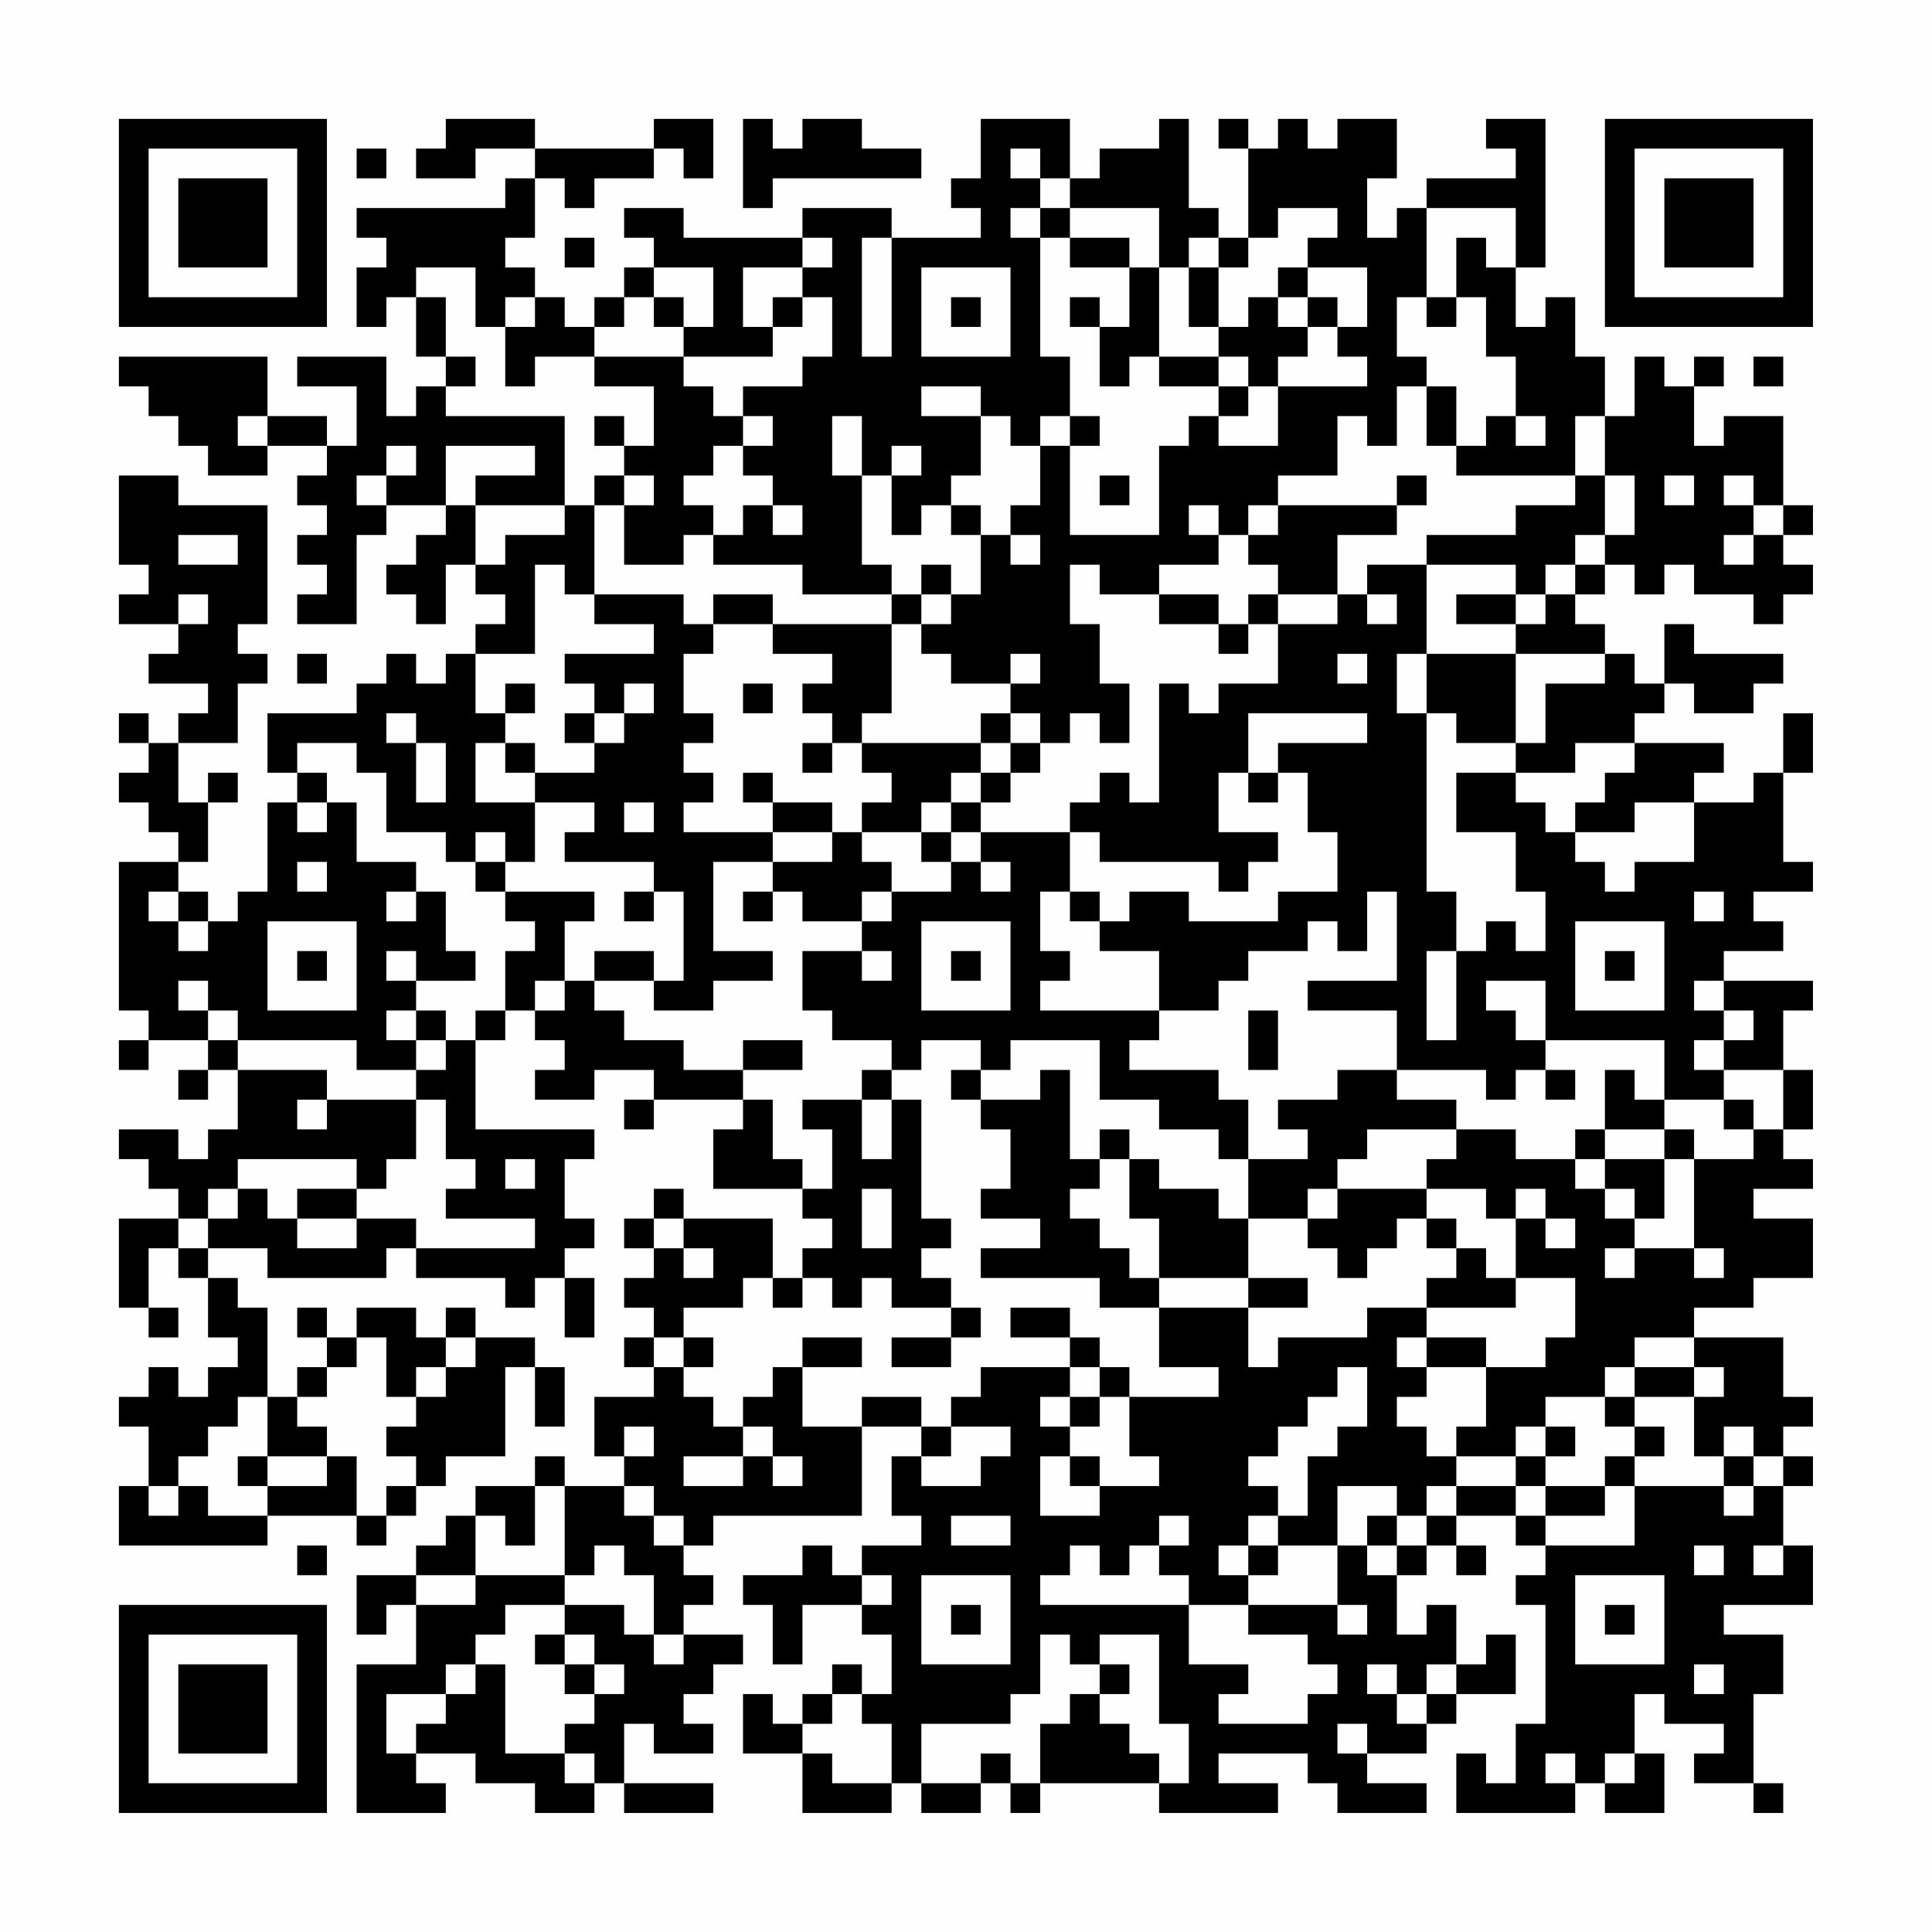 <?xml version="1.0" encoding="UTF-8"?>
<svg xmlns="http://www.w3.org/2000/svg" version="1.1" width="300" height="300" viewBox="0 0 300 300"><rect x="0" y="0" width="300" height="300" fill="#fefefe"/><g transform="scale(4.615)"><g transform="translate(4,4)"><path fill-rule="evenodd" d="M11 0L11 1L10 1L10 2L12 2L12 1L14 1L14 2L13 2L13 3L8 3L8 4L9 4L9 5L8 5L8 7L9 7L9 6L10 6L10 8L11 8L11 9L10 9L10 10L9 10L9 8L6 8L6 9L8 9L8 11L7 11L7 10L5 10L5 8L0 8L0 9L1 9L1 10L2 10L2 11L3 11L3 12L5 12L5 11L7 11L7 12L6 12L6 13L7 13L7 14L6 14L6 15L7 15L7 16L6 16L6 17L8 17L8 14L9 14L9 13L11 13L11 14L10 14L10 15L9 15L9 16L10 16L10 17L11 17L11 15L12 15L12 16L13 16L13 17L12 17L12 18L11 18L11 19L10 19L10 18L9 18L9 19L8 19L8 20L5 20L5 22L6 22L6 23L5 23L5 26L4 26L4 27L3 27L3 26L2 26L2 25L3 25L3 23L4 23L4 22L3 22L3 23L2 23L2 21L4 21L4 19L5 19L5 18L4 18L4 17L5 17L5 13L2 13L2 12L0 12L0 15L1 15L1 16L0 16L0 17L2 17L2 18L1 18L1 19L3 19L3 20L2 20L2 21L1 21L1 20L0 20L0 21L1 21L1 22L0 22L0 23L1 23L1 24L2 24L2 25L0 25L0 30L1 30L1 31L0 31L0 32L1 32L1 31L3 31L3 32L2 32L2 33L3 33L3 32L4 32L4 34L3 34L3 35L2 35L2 34L0 34L0 35L1 35L1 36L2 36L2 37L0 37L0 40L1 40L1 41L2 41L2 40L1 40L1 38L2 38L2 39L3 39L3 41L4 41L4 42L3 42L3 43L2 43L2 42L1 42L1 43L0 43L0 44L1 44L1 46L0 46L0 48L5 48L5 47L8 47L8 48L9 48L9 47L10 47L10 46L11 46L11 45L13 45L13 42L14 42L14 44L15 44L15 42L14 42L14 41L12 41L12 40L11 40L11 41L10 41L10 40L8 40L8 41L7 41L7 40L6 40L6 41L7 41L7 42L6 42L6 43L5 43L5 40L4 40L4 39L3 39L3 38L5 38L5 39L9 39L9 38L10 38L10 39L13 39L13 40L14 40L14 39L15 39L15 41L16 41L16 39L15 39L15 38L16 38L16 37L15 37L15 35L16 35L16 34L12 34L12 31L13 31L13 30L14 30L14 31L15 31L15 32L14 32L14 33L16 33L16 32L18 32L18 33L17 33L17 34L18 34L18 33L21 33L21 34L20 34L20 36L23 36L23 37L24 37L24 38L23 38L23 39L22 39L22 37L19 37L19 36L18 36L18 37L17 37L17 38L18 38L18 39L17 39L17 40L18 40L18 41L17 41L17 42L18 42L18 43L16 43L16 45L17 45L17 46L15 46L15 45L14 45L14 46L12 46L12 47L11 47L11 48L10 48L10 49L8 49L8 51L9 51L9 50L10 50L10 52L8 52L8 57L11 57L11 56L10 56L10 55L12 55L12 56L14 56L14 57L16 57L16 56L17 56L17 57L20 57L20 56L17 56L17 54L18 54L18 55L20 55L20 54L19 54L19 53L20 53L20 52L21 52L21 51L19 51L19 50L20 50L20 49L19 49L19 48L20 48L20 47L25 47L25 44L27 44L27 45L26 45L26 47L27 47L27 48L25 48L25 49L24 49L24 48L23 48L23 49L21 49L21 50L22 50L22 52L23 52L23 50L25 50L25 51L26 51L26 53L25 53L25 52L24 52L24 53L23 53L23 54L22 54L22 53L21 53L21 55L23 55L23 57L26 57L26 56L27 56L27 57L29 57L29 56L30 56L30 57L31 57L31 56L35 56L35 57L39 57L39 56L37 56L37 55L40 55L40 56L41 56L41 57L44 57L44 56L42 56L42 55L44 55L44 54L45 54L45 53L47 53L47 51L46 51L46 52L45 52L45 50L44 50L44 51L43 51L43 49L44 49L44 48L45 48L45 49L46 49L46 48L45 48L45 47L47 47L47 48L48 48L48 49L47 49L47 50L48 50L48 54L47 54L47 56L46 56L46 55L45 55L45 57L49 57L49 56L50 56L50 57L52 57L52 55L51 55L51 53L52 53L52 54L54 54L54 55L53 55L53 56L55 56L55 57L56 57L56 56L55 56L55 53L56 53L56 51L54 51L54 50L57 50L57 48L56 48L56 46L57 46L57 45L56 45L56 44L57 44L57 43L56 43L56 41L53 41L53 40L55 40L55 39L57 39L57 37L55 37L55 36L57 36L57 35L56 35L56 34L57 34L57 32L56 32L56 30L57 30L57 29L54 29L54 28L56 28L56 27L55 27L55 26L57 26L57 25L56 25L56 22L57 22L57 20L56 20L56 22L55 22L55 23L53 23L53 22L54 22L54 21L51 21L51 20L52 20L52 19L53 19L53 20L55 20L55 19L56 19L56 18L53 18L53 17L52 17L52 19L51 19L51 18L50 18L50 17L49 17L49 16L50 16L50 15L51 15L51 16L52 16L52 15L53 15L53 16L55 16L55 17L56 17L56 16L57 16L57 15L56 15L56 14L57 14L57 13L56 13L56 10L54 10L54 11L53 11L53 9L54 9L54 8L53 8L53 9L52 9L52 8L51 8L51 10L50 10L50 8L49 8L49 6L48 6L48 7L47 7L47 5L48 5L48 0L46 0L46 1L47 1L47 2L44 2L44 3L43 3L43 4L42 4L42 2L43 2L43 0L41 0L41 1L40 1L40 0L39 0L39 1L38 1L38 0L37 0L37 1L38 1L38 4L37 4L37 3L36 3L36 0L35 0L35 1L33 1L33 2L32 2L32 0L29 0L29 2L28 2L28 3L29 3L29 4L26 4L26 3L23 3L23 4L19 4L19 3L17 3L17 4L18 4L18 5L17 5L17 6L16 6L16 7L15 7L15 6L14 6L14 5L13 5L13 4L14 4L14 2L15 2L15 3L16 3L16 2L18 2L18 1L19 1L19 2L20 2L20 0L18 0L18 1L14 1L14 0ZM21 0L21 3L22 3L22 2L27 2L27 1L25 1L25 0L23 0L23 1L22 1L22 0ZM8 1L8 2L9 2L9 1ZM30 1L30 2L31 2L31 3L30 3L30 4L31 4L31 8L32 8L32 10L31 10L31 11L30 11L30 10L29 10L29 9L27 9L27 10L29 10L29 12L28 12L28 13L27 13L27 14L26 14L26 12L27 12L27 11L26 11L26 12L25 12L25 10L24 10L24 12L25 12L25 15L26 15L26 16L23 16L23 15L20 15L20 14L21 14L21 13L22 13L22 14L23 14L23 13L22 13L22 12L21 12L21 11L22 11L22 10L21 10L21 9L23 9L23 8L24 8L24 6L23 6L23 5L24 5L24 4L23 4L23 5L21 5L21 7L22 7L22 8L19 8L19 7L20 7L20 5L18 5L18 6L17 6L17 7L16 7L16 8L14 8L14 9L13 9L13 7L14 7L14 6L13 6L13 7L12 7L12 5L10 5L10 6L11 6L11 8L12 8L12 9L11 9L11 10L15 10L15 13L12 13L12 12L14 12L14 11L11 11L11 13L12 13L12 15L13 15L13 14L15 14L15 13L16 13L16 16L15 16L15 15L14 15L14 18L12 18L12 20L13 20L13 21L12 21L12 23L14 23L14 25L13 25L13 24L12 24L12 25L11 25L11 24L9 24L9 22L8 22L8 21L6 21L6 22L7 22L7 23L6 23L6 24L7 24L7 23L8 23L8 25L10 25L10 26L9 26L9 27L10 27L10 26L11 26L11 28L12 28L12 29L10 29L10 28L9 28L9 29L10 29L10 30L9 30L9 31L10 31L10 32L8 32L8 31L4 31L4 30L3 30L3 29L2 29L2 30L3 30L3 31L4 31L4 32L7 32L7 33L6 33L6 34L7 34L7 33L10 33L10 35L9 35L9 36L8 36L8 35L4 35L4 36L3 36L3 37L2 37L2 38L3 38L3 37L4 37L4 36L5 36L5 37L6 37L6 38L8 38L8 37L10 37L10 38L14 38L14 37L11 37L11 36L12 36L12 35L11 35L11 33L10 33L10 32L11 32L11 31L12 31L12 30L13 30L13 28L14 28L14 27L13 27L13 26L16 26L16 27L15 27L15 29L14 29L14 30L15 30L15 29L16 29L16 30L17 30L17 31L19 31L19 32L21 32L21 33L22 33L22 35L23 35L23 36L24 36L24 34L23 34L23 33L25 33L25 35L26 35L26 33L27 33L27 37L28 37L28 38L27 38L27 39L28 39L28 40L26 40L26 39L25 39L25 40L24 40L24 39L23 39L23 40L22 40L22 39L21 39L21 40L19 40L19 41L18 41L18 42L19 42L19 43L20 43L20 44L21 44L21 45L19 45L19 46L21 46L21 45L22 45L22 46L23 46L23 45L22 45L22 44L21 44L21 43L22 43L22 42L23 42L23 44L25 44L25 43L27 43L27 44L28 44L28 45L27 45L27 46L29 46L29 45L30 45L30 44L28 44L28 43L29 43L29 42L32 42L32 43L31 43L31 44L32 44L32 45L31 45L31 47L33 47L33 46L35 46L35 45L34 45L34 43L37 43L37 42L35 42L35 40L38 40L38 42L39 42L39 41L42 41L42 40L44 40L44 41L43 41L43 42L44 42L44 43L43 43L43 44L44 44L44 45L45 45L45 46L44 46L44 47L43 47L43 46L41 46L41 48L39 48L39 47L40 47L40 45L41 45L41 44L42 44L42 42L41 42L41 43L40 43L40 44L39 44L39 45L38 45L38 46L39 46L39 47L38 47L38 48L37 48L37 49L38 49L38 50L36 50L36 49L35 49L35 48L36 48L36 47L35 47L35 48L34 48L34 49L33 49L33 48L32 48L32 49L31 49L31 50L36 50L36 52L38 52L38 53L37 53L37 54L40 54L40 53L41 53L41 52L40 52L40 51L38 51L38 50L41 50L41 51L42 51L42 50L41 50L41 48L42 48L42 49L43 49L43 48L44 48L44 47L45 47L45 46L47 46L47 47L48 47L48 48L51 48L51 46L54 46L54 47L55 47L55 46L56 46L56 45L55 45L55 44L54 44L54 45L53 45L53 43L54 43L54 42L53 42L53 41L51 41L51 42L50 42L50 43L48 43L48 44L47 44L47 45L45 45L45 44L46 44L46 42L48 42L48 41L49 41L49 39L47 39L47 37L48 37L48 38L49 38L49 37L48 37L48 36L47 36L47 37L46 37L46 36L44 36L44 35L45 35L45 34L47 34L47 35L49 35L49 36L50 36L50 37L51 37L51 38L50 38L50 39L51 39L51 38L53 38L53 39L54 39L54 38L53 38L53 35L55 35L55 34L56 34L56 32L54 32L54 31L55 31L55 30L54 30L54 29L53 29L53 30L54 30L54 31L53 31L53 32L54 32L54 33L52 33L52 31L48 31L48 29L46 29L46 30L47 30L47 31L48 31L48 32L47 32L47 33L46 33L46 32L43 32L43 30L40 30L40 29L43 29L43 26L42 26L42 28L41 28L41 27L40 27L40 28L38 28L38 29L37 29L37 30L35 30L35 28L33 28L33 27L34 27L34 26L36 26L36 27L39 27L39 26L41 26L41 24L40 24L40 22L39 22L39 21L42 21L42 20L38 20L38 22L37 22L37 24L39 24L39 25L38 25L38 26L37 26L37 25L33 25L33 24L32 24L32 23L33 23L33 22L34 22L34 23L35 23L35 19L36 19L36 20L37 20L37 19L39 19L39 17L41 17L41 16L42 16L42 17L43 17L43 16L42 16L42 15L44 15L44 18L43 18L43 20L44 20L44 26L45 26L45 28L44 28L44 31L45 31L45 28L46 28L46 27L47 27L47 28L48 28L48 26L47 26L47 24L45 24L45 22L47 22L47 23L48 23L48 24L49 24L49 25L50 25L50 26L51 26L51 25L53 25L53 23L51 23L51 24L49 24L49 23L50 23L50 22L51 22L51 21L49 21L49 22L47 22L47 21L48 21L48 19L50 19L50 18L47 18L47 17L48 17L48 16L49 16L49 15L50 15L50 14L51 14L51 12L50 12L50 10L49 10L49 12L45 12L45 11L46 11L46 10L47 10L47 11L48 11L48 10L47 10L47 8L46 8L46 6L45 6L45 4L46 4L46 5L47 5L47 3L44 3L44 6L43 6L43 8L44 8L44 9L43 9L43 11L42 11L42 10L41 10L41 12L39 12L39 13L38 13L38 14L37 14L37 13L36 13L36 14L37 14L37 15L35 15L35 16L33 16L33 15L32 15L32 17L33 17L33 19L34 19L34 21L33 21L33 20L32 20L32 21L31 21L31 20L30 20L30 19L31 19L31 18L30 18L30 19L28 19L28 18L27 18L27 17L28 17L28 16L29 16L29 14L30 14L30 15L31 15L31 14L30 14L30 13L31 13L31 11L32 11L32 14L35 14L35 11L36 11L36 10L37 10L37 11L39 11L39 9L42 9L42 8L41 8L41 7L42 7L42 5L40 5L40 4L41 4L41 3L39 3L39 4L38 4L38 5L37 5L37 4L36 4L36 5L35 5L35 3L32 3L32 2L31 2L31 1ZM31 3L31 4L32 4L32 5L34 5L34 7L33 7L33 6L32 6L32 7L33 7L33 9L34 9L34 8L35 8L35 9L37 9L37 10L38 10L38 9L39 9L39 8L40 8L40 7L41 7L41 6L40 6L40 5L39 5L39 6L38 6L38 7L37 7L37 5L36 5L36 7L37 7L37 8L35 8L35 5L34 5L34 4L32 4L32 3ZM15 4L15 5L16 5L16 4ZM25 4L25 8L26 8L26 4ZM27 5L27 8L30 8L30 5ZM18 6L18 7L19 7L19 6ZM22 6L22 7L23 7L23 6ZM28 6L28 7L29 7L29 6ZM39 6L39 7L40 7L40 6ZM44 6L44 7L45 7L45 6ZM16 8L16 9L18 9L18 11L17 11L17 10L16 10L16 11L17 11L17 12L16 12L16 13L17 13L17 15L19 15L19 14L20 14L20 13L19 13L19 12L20 12L20 11L21 11L21 10L20 10L20 9L19 9L19 8ZM37 8L37 9L38 9L38 8ZM55 8L55 9L56 9L56 8ZM44 9L44 11L45 11L45 9ZM4 10L4 11L5 11L5 10ZM32 10L32 11L33 11L33 10ZM9 11L9 12L8 12L8 13L9 13L9 12L10 12L10 11ZM17 12L17 13L18 13L18 12ZM33 12L33 13L34 13L34 12ZM43 12L43 13L39 13L39 14L38 14L38 15L39 15L39 16L38 16L38 17L37 17L37 16L35 16L35 17L37 17L37 18L38 18L38 17L39 17L39 16L41 16L41 14L43 14L43 13L44 13L44 12ZM49 12L49 13L47 13L47 14L44 14L44 15L47 15L47 16L45 16L45 17L47 17L47 16L48 16L48 15L49 15L49 14L50 14L50 12ZM52 12L52 13L53 13L53 12ZM54 12L54 13L55 13L55 14L54 14L54 15L55 15L55 14L56 14L56 13L55 13L55 12ZM28 13L28 14L29 14L29 13ZM2 14L2 15L4 15L4 14ZM27 15L27 16L26 16L26 17L22 17L22 16L20 16L20 17L19 17L19 16L16 16L16 17L18 17L18 18L15 18L15 19L16 19L16 20L15 20L15 21L16 21L16 22L14 22L14 21L13 21L13 22L14 22L14 23L16 23L16 24L15 24L15 25L18 25L18 26L17 26L17 27L18 27L18 26L19 26L19 29L18 29L18 28L16 28L16 29L18 29L18 30L20 30L20 29L22 29L22 28L20 28L20 25L22 25L22 26L21 26L21 27L22 27L22 26L23 26L23 27L25 27L25 28L23 28L23 30L24 30L24 31L26 31L26 32L25 32L25 33L26 33L26 32L27 32L27 31L29 31L29 32L28 32L28 33L29 33L29 34L30 34L30 36L29 36L29 37L31 37L31 38L29 38L29 39L33 39L33 40L35 40L35 39L38 39L38 40L40 40L40 39L38 39L38 37L40 37L40 38L41 38L41 39L42 39L42 38L43 38L43 37L44 37L44 38L45 38L45 39L44 39L44 40L47 40L47 39L46 39L46 38L45 38L45 37L44 37L44 36L41 36L41 35L42 35L42 34L45 34L45 33L43 33L43 32L41 32L41 33L39 33L39 34L40 34L40 35L38 35L38 33L37 33L37 32L34 32L34 31L35 31L35 30L31 30L31 29L32 29L32 28L31 28L31 26L32 26L32 27L33 27L33 26L32 26L32 24L29 24L29 23L30 23L30 22L31 22L31 21L30 21L30 20L29 20L29 21L25 21L25 20L26 20L26 17L27 17L27 16L28 16L28 15ZM2 16L2 17L3 17L3 16ZM20 17L20 18L19 18L19 20L20 20L20 21L19 21L19 22L20 22L20 23L19 23L19 24L22 24L22 25L24 25L24 24L25 24L25 25L26 25L26 26L25 26L25 27L26 27L26 26L28 26L28 25L29 25L29 26L30 26L30 25L29 25L29 24L28 24L28 23L29 23L29 22L30 22L30 21L29 21L29 22L28 22L28 23L27 23L27 24L25 24L25 23L26 23L26 22L25 22L25 21L24 21L24 20L23 20L23 19L24 19L24 18L22 18L22 17ZM6 18L6 19L7 19L7 18ZM41 18L41 19L42 19L42 18ZM44 18L44 20L45 20L45 21L47 21L47 18ZM13 19L13 20L14 20L14 19ZM17 19L17 20L16 20L16 21L17 21L17 20L18 20L18 19ZM21 19L21 20L22 20L22 19ZM9 20L9 21L10 21L10 23L11 23L11 21L10 21L10 20ZM23 21L23 22L24 22L24 21ZM21 22L21 23L22 23L22 24L24 24L24 23L22 23L22 22ZM38 22L38 23L39 23L39 22ZM17 23L17 24L18 24L18 23ZM27 24L27 25L28 25L28 24ZM6 25L6 26L7 26L7 25ZM12 25L12 26L13 26L13 25ZM1 26L1 27L2 27L2 28L3 28L3 27L2 27L2 26ZM53 26L53 27L54 27L54 26ZM5 27L5 30L8 30L8 27ZM27 27L27 30L30 30L30 27ZM49 27L49 30L52 30L52 27ZM6 28L6 29L7 29L7 28ZM25 28L25 29L26 29L26 28ZM28 28L28 29L29 29L29 28ZM50 28L50 29L51 29L51 28ZM10 30L10 31L11 31L11 30ZM38 30L38 32L39 32L39 30ZM21 31L21 32L23 32L23 31ZM30 31L30 32L29 32L29 33L31 33L31 32L32 32L32 35L33 35L33 36L32 36L32 37L33 37L33 38L34 38L34 39L35 39L35 37L34 37L34 35L35 35L35 36L37 36L37 37L38 37L38 35L37 35L37 34L35 34L35 33L33 33L33 31ZM48 32L48 33L49 33L49 32ZM50 32L50 34L49 34L49 35L50 35L50 36L51 36L51 37L52 37L52 35L53 35L53 34L52 34L52 33L51 33L51 32ZM54 33L54 34L55 34L55 33ZM33 34L33 35L34 35L34 34ZM50 34L50 35L52 35L52 34ZM13 35L13 36L14 36L14 35ZM6 36L6 37L8 37L8 36ZM25 36L25 38L26 38L26 36ZM40 36L40 37L41 37L41 36ZM18 37L18 38L19 38L19 39L20 39L20 38L19 38L19 37ZM28 40L28 41L26 41L26 42L28 42L28 41L29 41L29 40ZM30 40L30 41L32 41L32 42L33 42L33 43L32 43L32 44L33 44L33 43L34 43L34 42L33 42L33 41L32 41L32 40ZM8 41L8 42L7 42L7 43L6 43L6 44L7 44L7 45L5 45L5 43L4 43L4 44L3 44L3 45L2 45L2 46L1 46L1 47L2 47L2 46L3 46L3 47L5 47L5 46L7 46L7 45L8 45L8 47L9 47L9 46L10 46L10 45L9 45L9 44L10 44L10 43L11 43L11 42L12 42L12 41L11 41L11 42L10 42L10 43L9 43L9 41ZM19 41L19 42L20 42L20 41ZM23 41L23 42L25 42L25 41ZM44 41L44 42L46 42L46 41ZM51 42L51 43L50 43L50 44L51 44L51 45L50 45L50 46L48 46L48 45L49 45L49 44L48 44L48 45L47 45L47 46L48 46L48 47L50 47L50 46L51 46L51 45L52 45L52 44L51 44L51 43L53 43L53 42ZM17 44L17 45L18 45L18 44ZM4 45L4 46L5 46L5 45ZM32 45L32 46L33 46L33 45ZM54 45L54 46L55 46L55 45ZM14 46L14 48L13 48L13 47L12 47L12 49L10 49L10 50L12 50L12 49L15 49L15 50L13 50L13 51L12 51L12 52L11 52L11 53L9 53L9 55L10 55L10 54L11 54L11 53L12 53L12 52L13 52L13 55L15 55L15 56L16 56L16 55L15 55L15 54L16 54L16 53L17 53L17 52L16 52L16 51L15 51L15 50L17 50L17 51L18 51L18 52L19 52L19 51L18 51L18 49L17 49L17 48L16 48L16 49L15 49L15 46ZM17 46L17 47L18 47L18 48L19 48L19 47L18 47L18 46ZM28 47L28 48L30 48L30 47ZM42 47L42 48L43 48L43 47ZM6 48L6 49L7 49L7 48ZM38 48L38 49L39 49L39 48ZM53 48L53 49L54 49L54 48ZM55 48L55 49L56 49L56 48ZM25 49L25 50L26 50L26 49ZM27 49L27 52L30 52L30 49ZM49 49L49 52L52 52L52 49ZM28 50L28 51L29 51L29 50ZM50 50L50 51L51 51L51 50ZM14 51L14 52L15 52L15 53L16 53L16 52L15 52L15 51ZM31 51L31 53L30 53L30 54L27 54L27 56L29 56L29 55L30 55L30 56L31 56L31 54L32 54L32 53L33 53L33 54L34 54L34 55L35 55L35 56L36 56L36 54L35 54L35 51L33 51L33 52L32 52L32 51ZM33 52L33 53L34 53L34 52ZM42 52L42 53L43 53L43 54L44 54L44 53L45 53L45 52L44 52L44 53L43 53L43 52ZM53 52L53 53L54 53L54 52ZM24 53L24 54L23 54L23 55L24 55L24 56L26 56L26 54L25 54L25 53ZM41 54L41 55L42 55L42 54ZM48 55L48 56L49 56L49 55ZM50 55L50 56L51 56L51 55ZM0 0L0 7L7 7L7 0ZM1 1L1 6L6 6L6 1ZM2 2L2 5L5 5L5 2ZM50 0L50 7L57 7L57 0ZM51 1L51 6L56 6L56 1ZM52 2L52 5L55 5L55 2ZM0 50L0 57L7 57L7 50ZM1 51L1 56L6 56L6 51ZM2 52L2 55L5 55L5 52Z" fill="#000000"/></g></g></svg>
